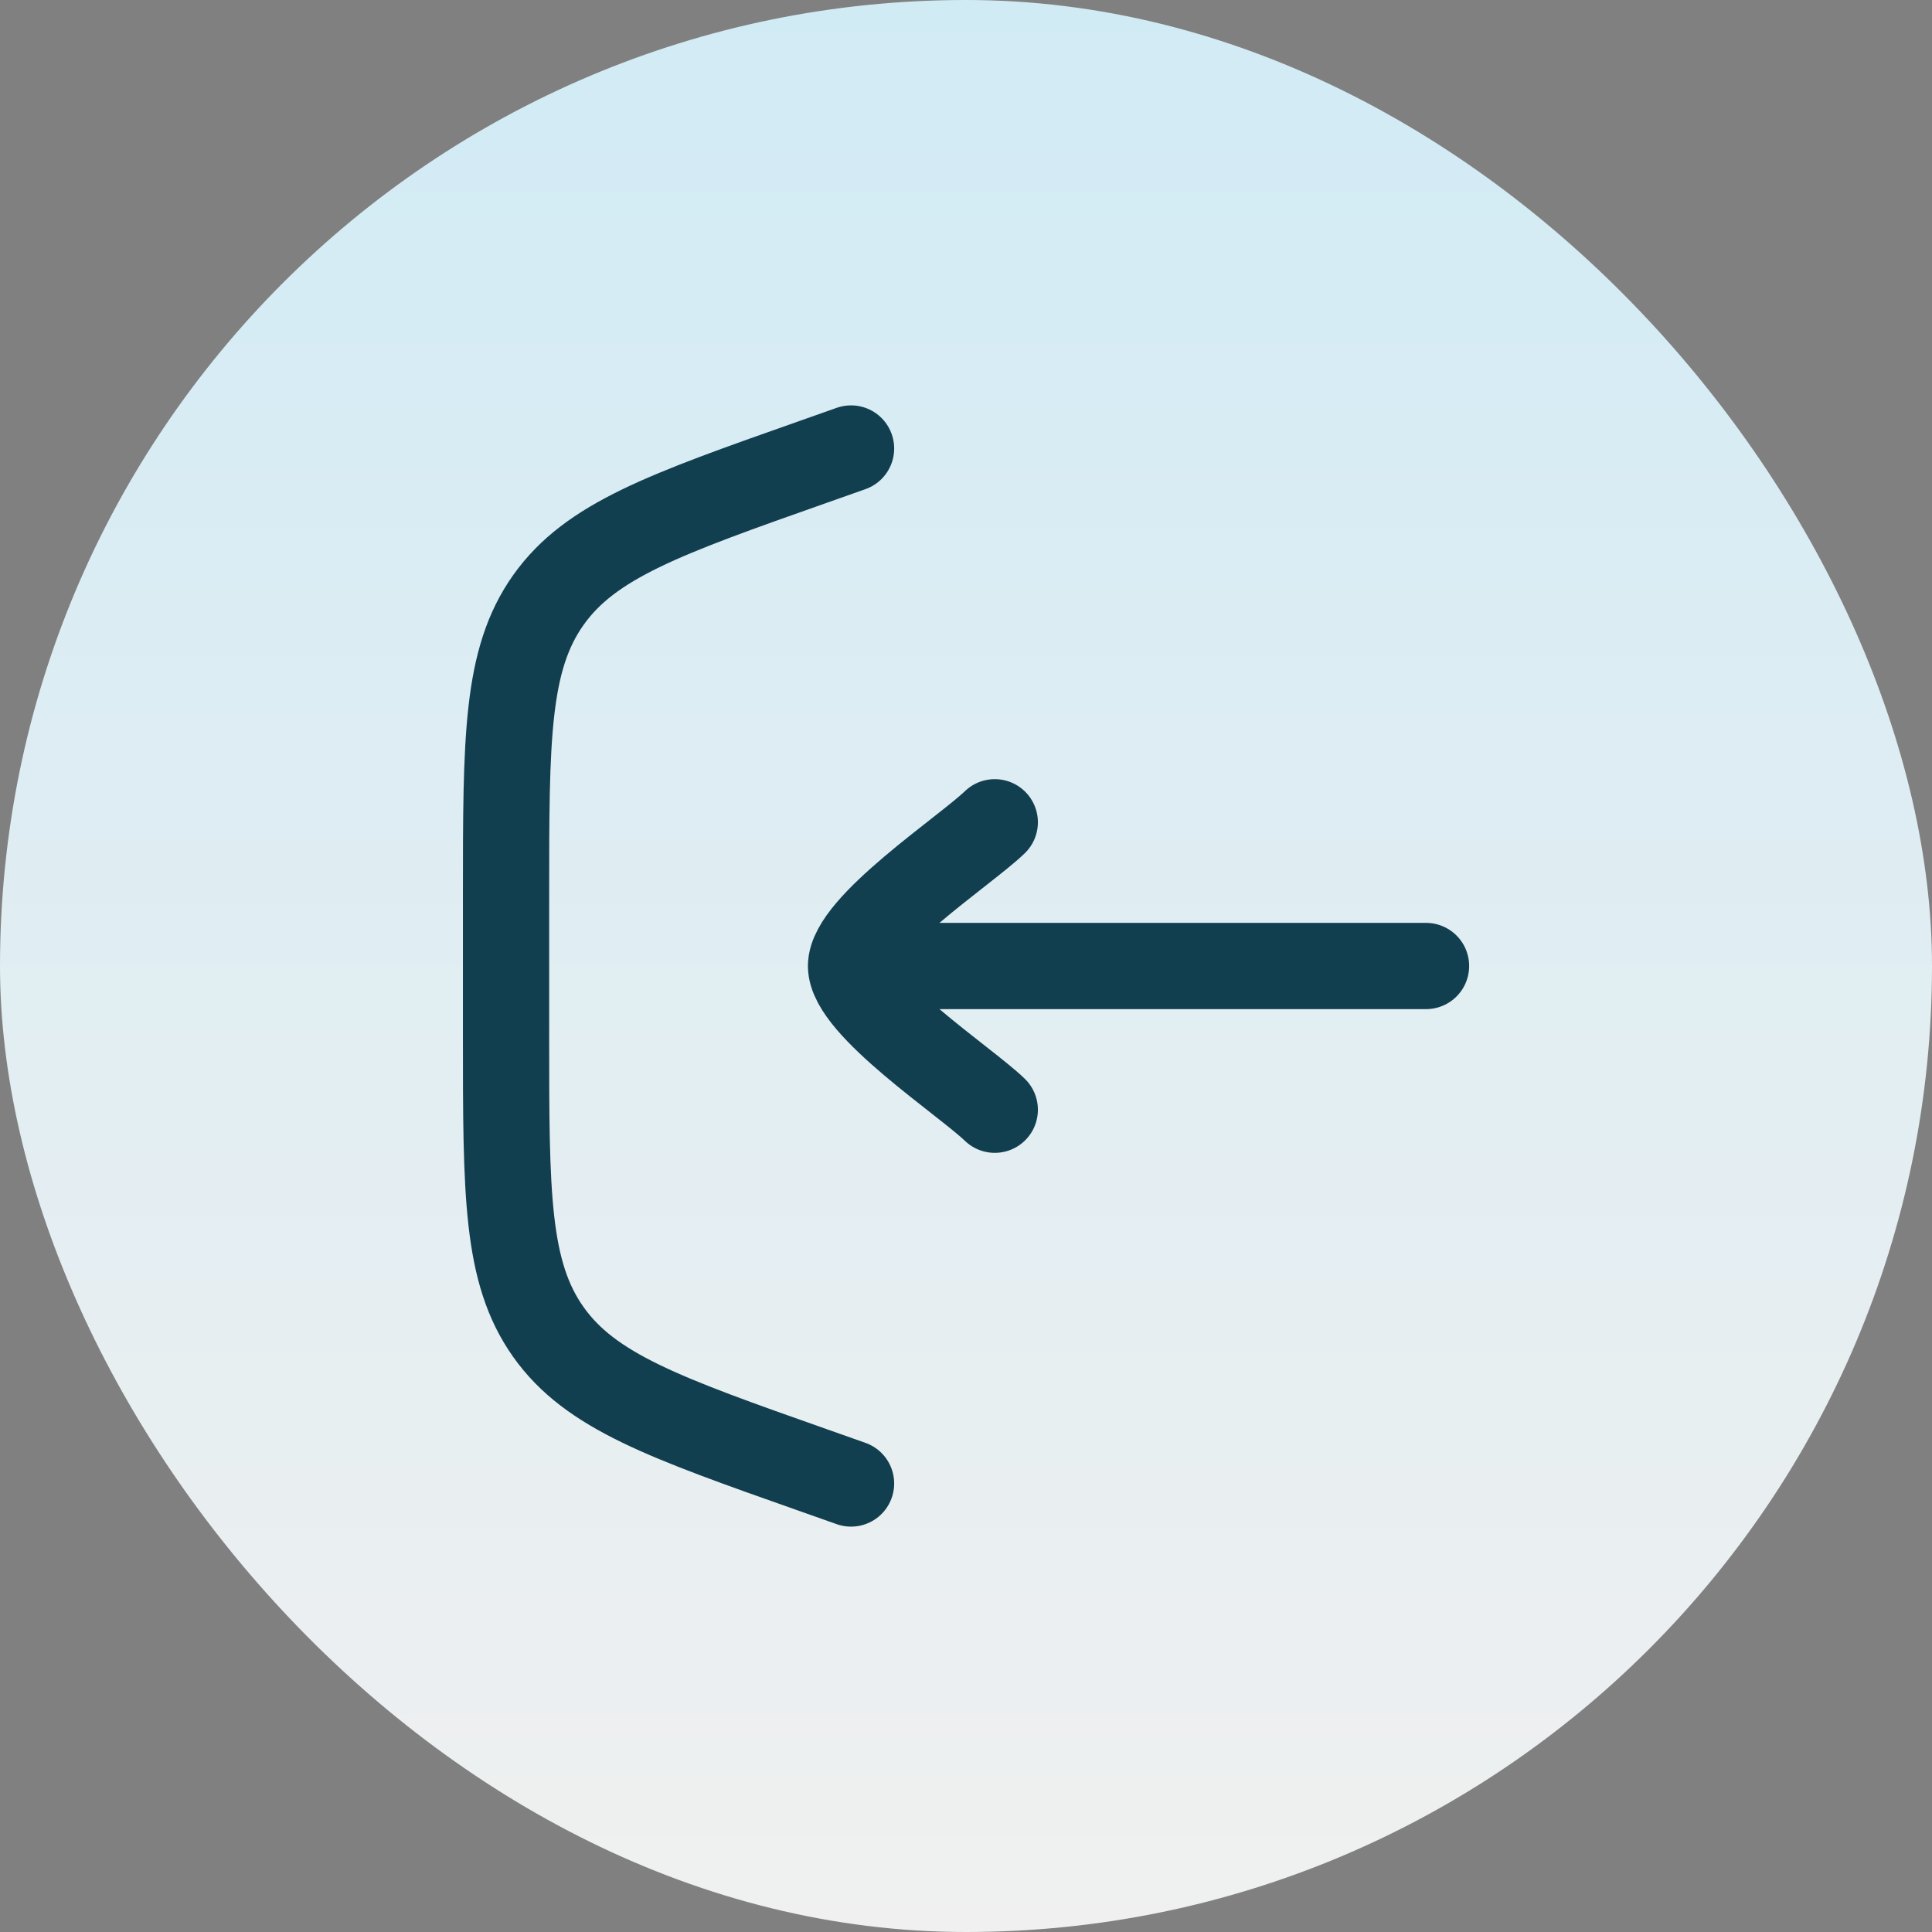 <svg width="28" height="28" viewBox="0 0 28 28" fill="none" xmlns="http://www.w3.org/2000/svg">
<rect x="0" y="0" width="28" height="28" fill="#808080" stroke="none"/>
<rect width="28" height="28" rx="14" fill="url(#paint0_linear_837_5136)"/>
<path d="M12.334 6.5L11.782 6.695C9.633 7.453 8.558 7.833 7.946 8.698C7.334 9.563 7.334 10.703 7.334 12.982V15.018C7.334 17.297 7.334 18.437 7.946 19.302C8.558 20.167 9.633 20.547 11.782 21.305L12.334 21.5" stroke="#123F4F" stroke-width="1.25" stroke-linecap="round"/>
<path d="M12.334 14H20.667M12.334 14C12.334 13.416 13.996 12.326 14.417 11.917M12.334 14C12.334 14.584 13.996 15.674 14.417 16.083" stroke="#123F4F" stroke-width="1.25" stroke-linecap="round" stroke-linejoin="round"/>
<defs>
<linearGradient id="paint0_linear_837_5136" x1="14" y1="0" x2="14" y2="28" gradientUnits="userSpaceOnUse">
<stop stop-color="#D1EBF5"/>
<stop offset="1" stop-color="#F0F0F0"/>
</linearGradient>
</defs>
</svg>
